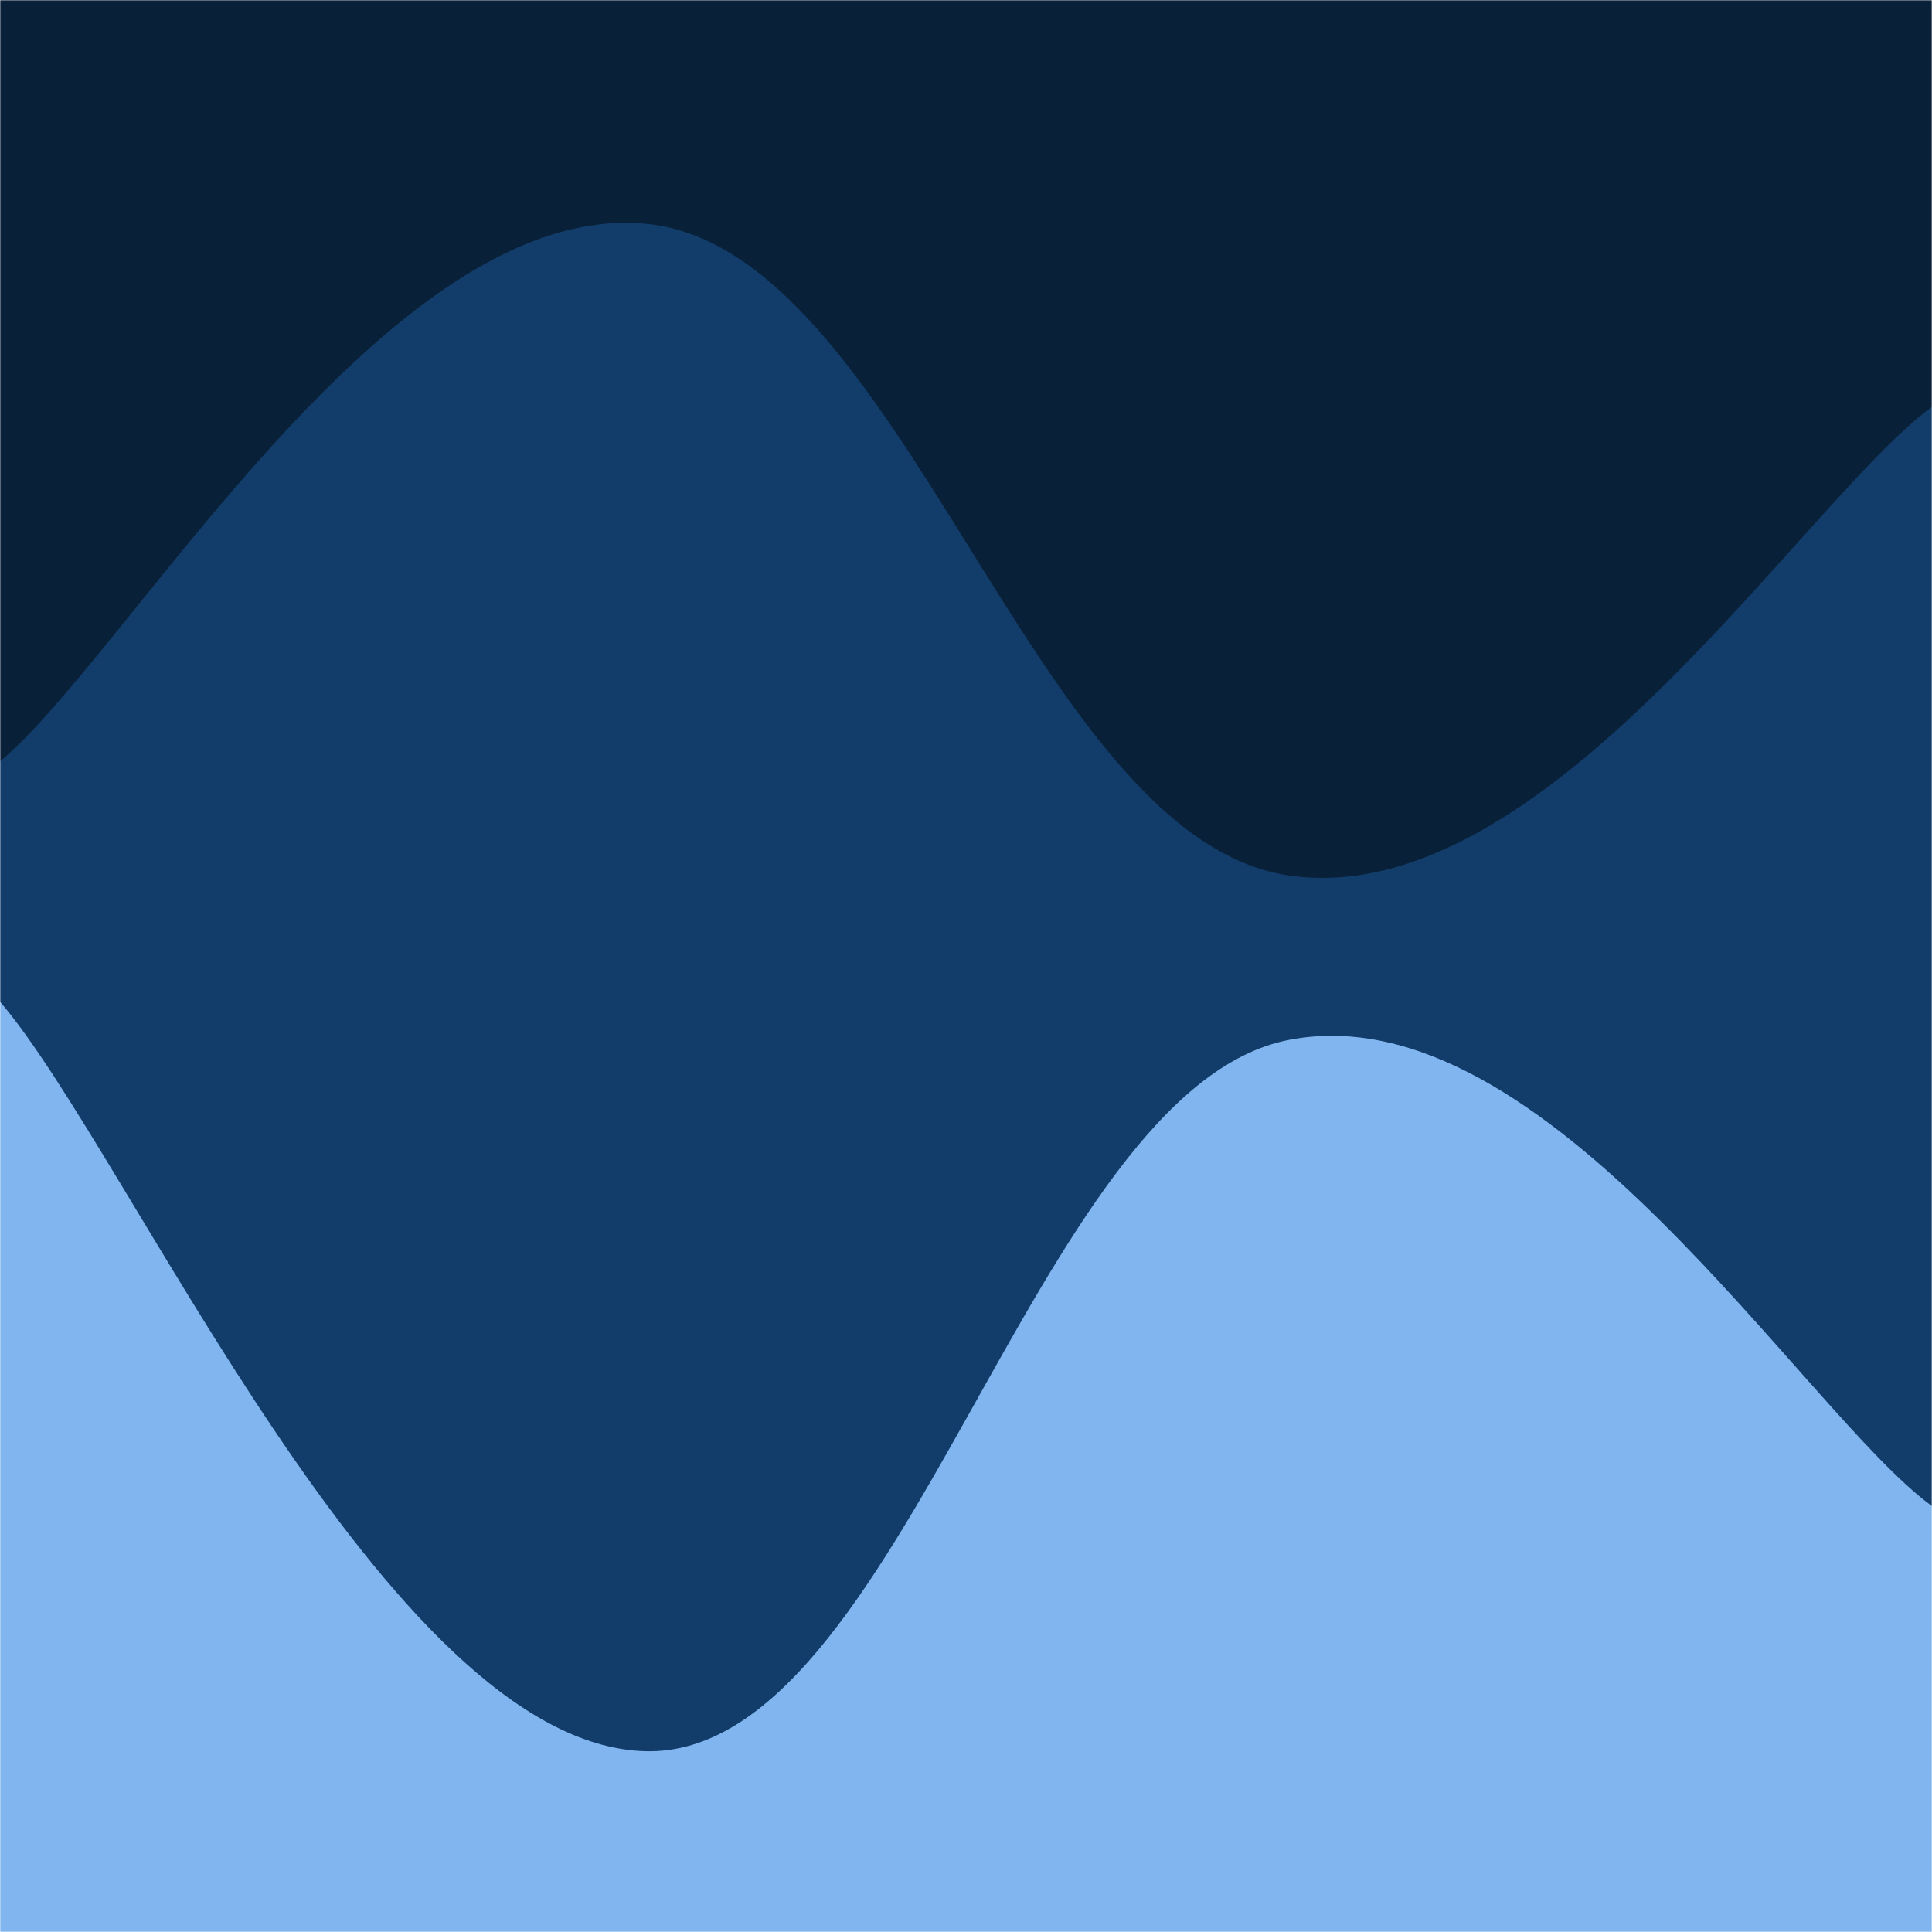 <svg xmlns="http://www.w3.org/2000/svg" version="1.1" xmlns:xlink="http://www.w3.org/1999/xlink" xmlns:svgjs="http://svgjs.com/svgjs" width="812" height="812" preserveAspectRatio="none" viewBox="0 0 812 812"><g mask="url(&quot;#SvgjsMask1017&quot;)" fill="none"><rect width="812" height="812" x="0" y="0" fill="rgba(9, 32, 57, 1)"></rect><path d="M 0,320 C 54.2,274.8 162.6,84.4 271,94 C 379.4,103.6 433.8,352.6 542,368 C 650.2,383.4 758,210.4 812,171L812 812L0 812z" fill="rgba(18, 60, 105, 1)"></path><path d="M 0,421 C 54.2,484 162.6,732.8 271,736 C 379.4,739.2 433.8,457.6 542,437 C 650.2,416.4 758,593.8 812,633L812 812L0 812z" fill="rgba(128, 181, 239, 1)"></path></g><defs><mask id="SvgjsMask1017"><rect width="812" height="812" fill="#ffffff"></rect></mask></defs></svg>